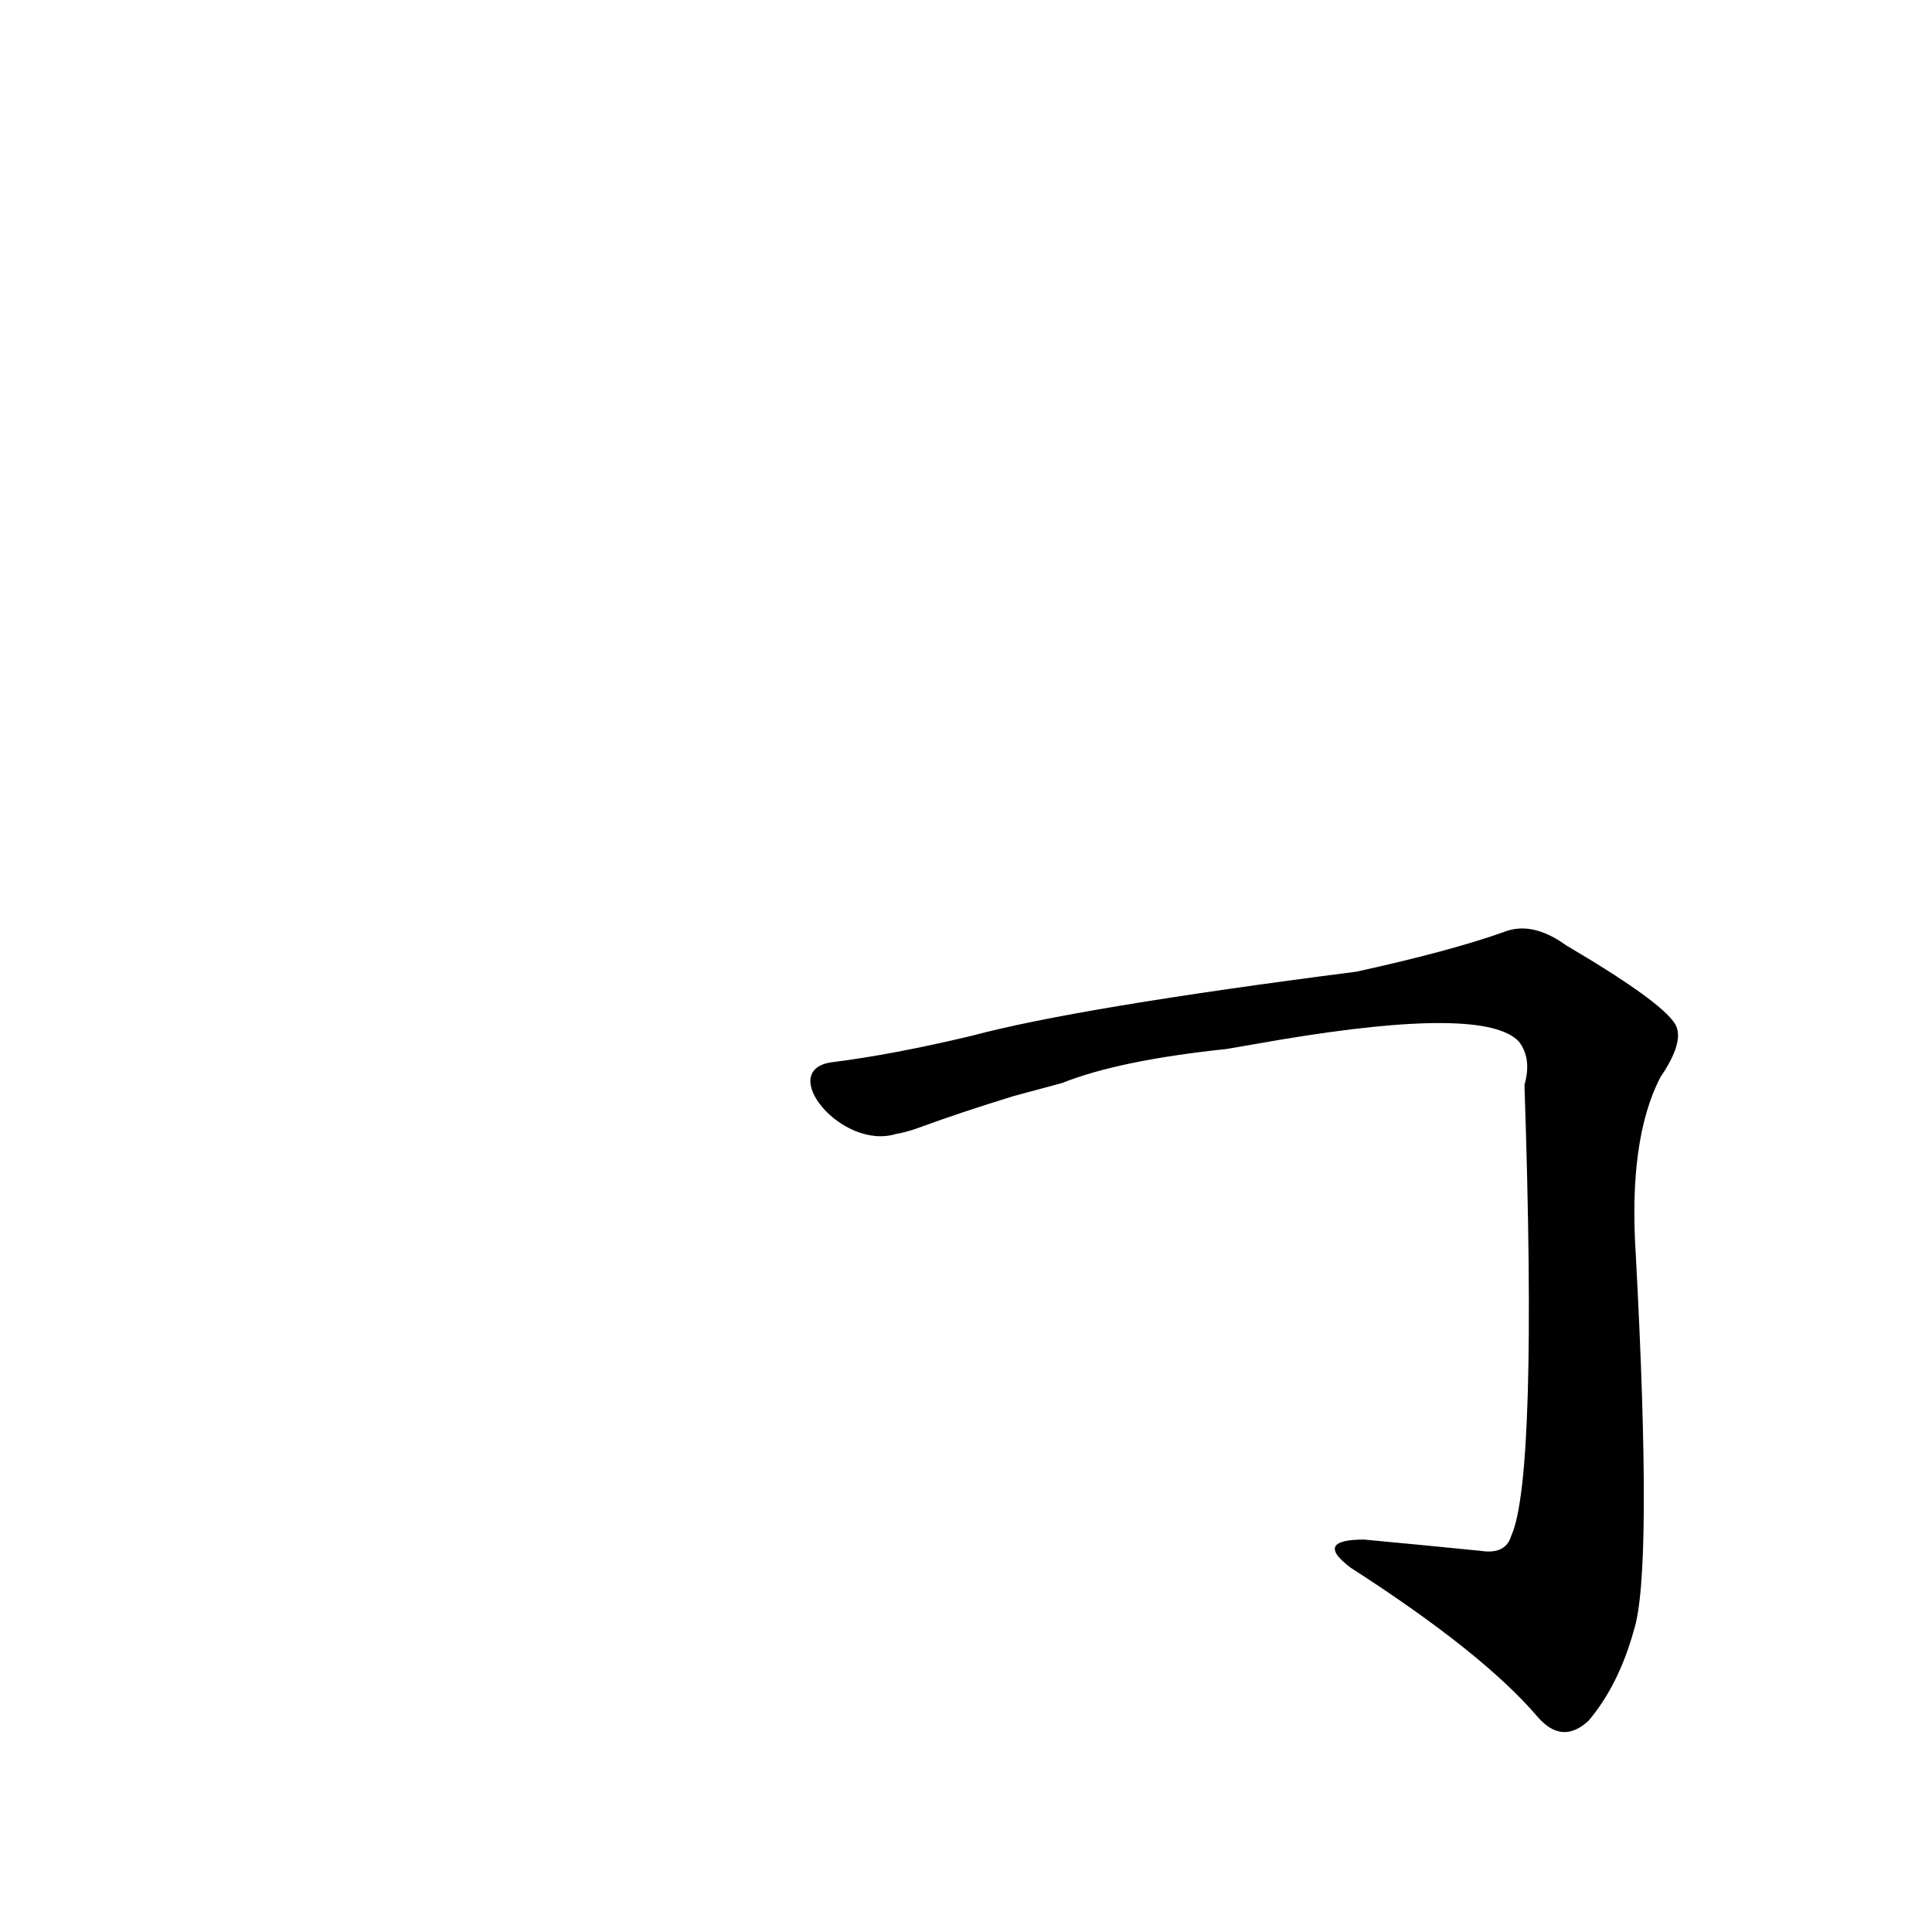 <?xml version='1.0' encoding='utf-8'?>
<svg xmlns="http://www.w3.org/2000/svg" version="1.1" viewBox="0 0 1024 1024"><g transform="scale(1, -1) translate(0, -900)"><path d="M 679 349 Q 787 367 805 348 Q 812 339 808 325 Q 815 117 801 86 Q 798 76 785 78 Q 755 81 723 84 Q 696 84 716 69 Q 786 24 815 -10 Q 828 -25 842 -12 Q 858 7 866 36 Q 876 67 867 235 Q 863 296 880 329 Q 893 348 888 357 Q 881 369 830 399 Q 812 412 797 406 Q 769 396 719 385 Q 571 366 515 351 Q 473 341 441 337 C 411 333 446 290 475 299 Q 481 300 489 303 Q 508 310 537 319 L 563 326 Q 593 338 650 344 L 679 349 Z" fill="black" /></g></svg>